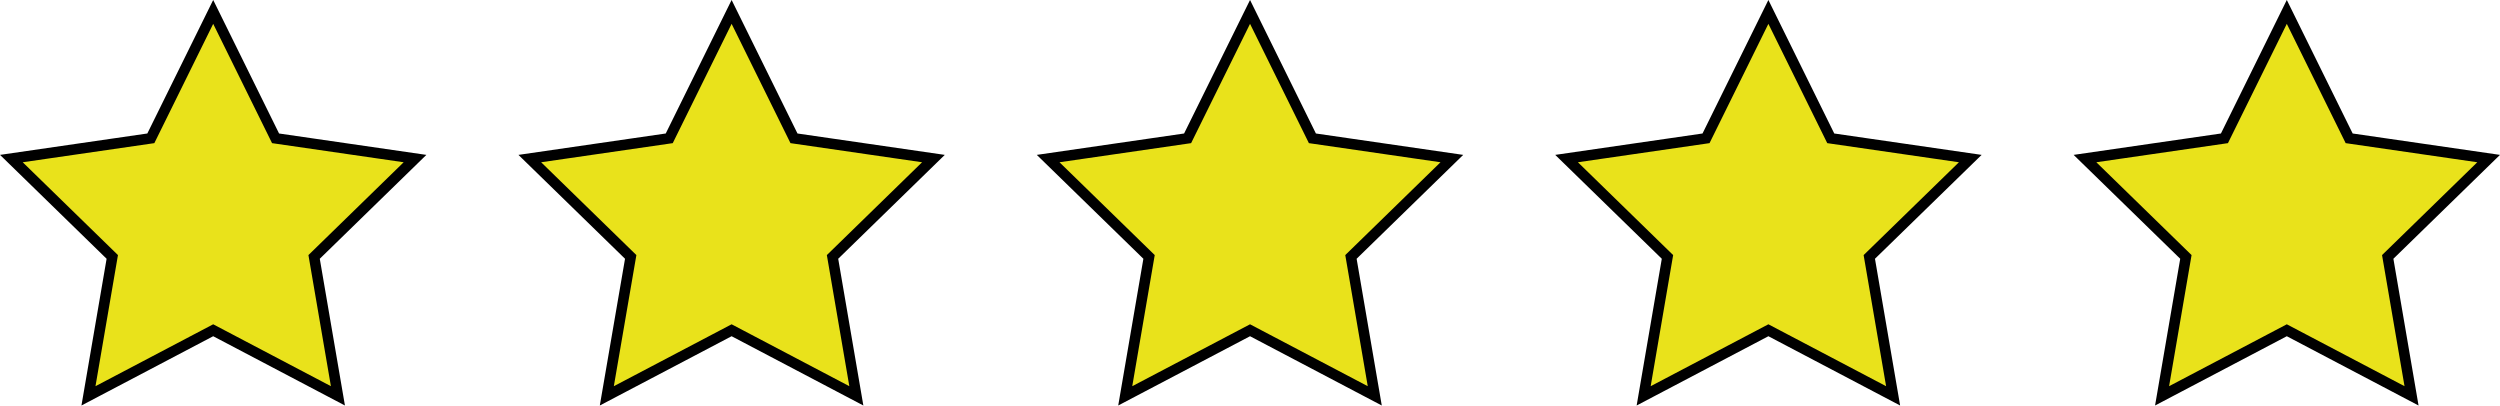 <svg xmlns="http://www.w3.org/2000/svg" viewBox="0 0 371.61 60.28"><defs><style>.cls-1{fill:#e9e21b;stroke:#000;stroke-miterlimit:10;stroke-width:1.57px;}</style></defs><g id="Capa_2" data-name="Capa 2"><g id="propuestas"><polygon class="cls-1" points="31.69 1.77 40.96 20.56 61.69 23.57 46.69 38.19 50.23 58.84 31.69 49.09 13.15 58.84 16.69 38.19 1.69 23.57 22.42 20.56 31.69 1.77"/><polygon class="cls-1" points="108.75 1.77 118.02 20.56 138.75 23.57 123.75 38.19 127.29 58.84 108.75 49.09 90.2 58.84 93.75 38.19 78.75 23.57 99.48 20.56 108.75 1.77"/><polygon class="cls-1" points="185.81 1.77 195.08 20.56 215.81 23.57 200.81 38.19 204.35 58.84 185.81 49.09 167.26 58.84 170.8 38.19 155.8 23.57 176.53 20.56 185.81 1.77"/><polygon class="cls-1" points="262.86 1.77 272.13 20.56 292.87 23.57 277.86 38.19 281.4 58.84 262.86 49.09 244.32 58.84 247.86 38.19 232.86 23.57 253.59 20.56 262.86 1.77"/><polygon class="cls-1" points="339.92 1.77 349.19 20.56 369.92 23.57 354.92 38.19 358.46 58.84 339.92 49.09 321.38 58.84 324.92 38.19 309.92 23.57 330.65 20.56 339.92 1.77"/></g></g></svg>